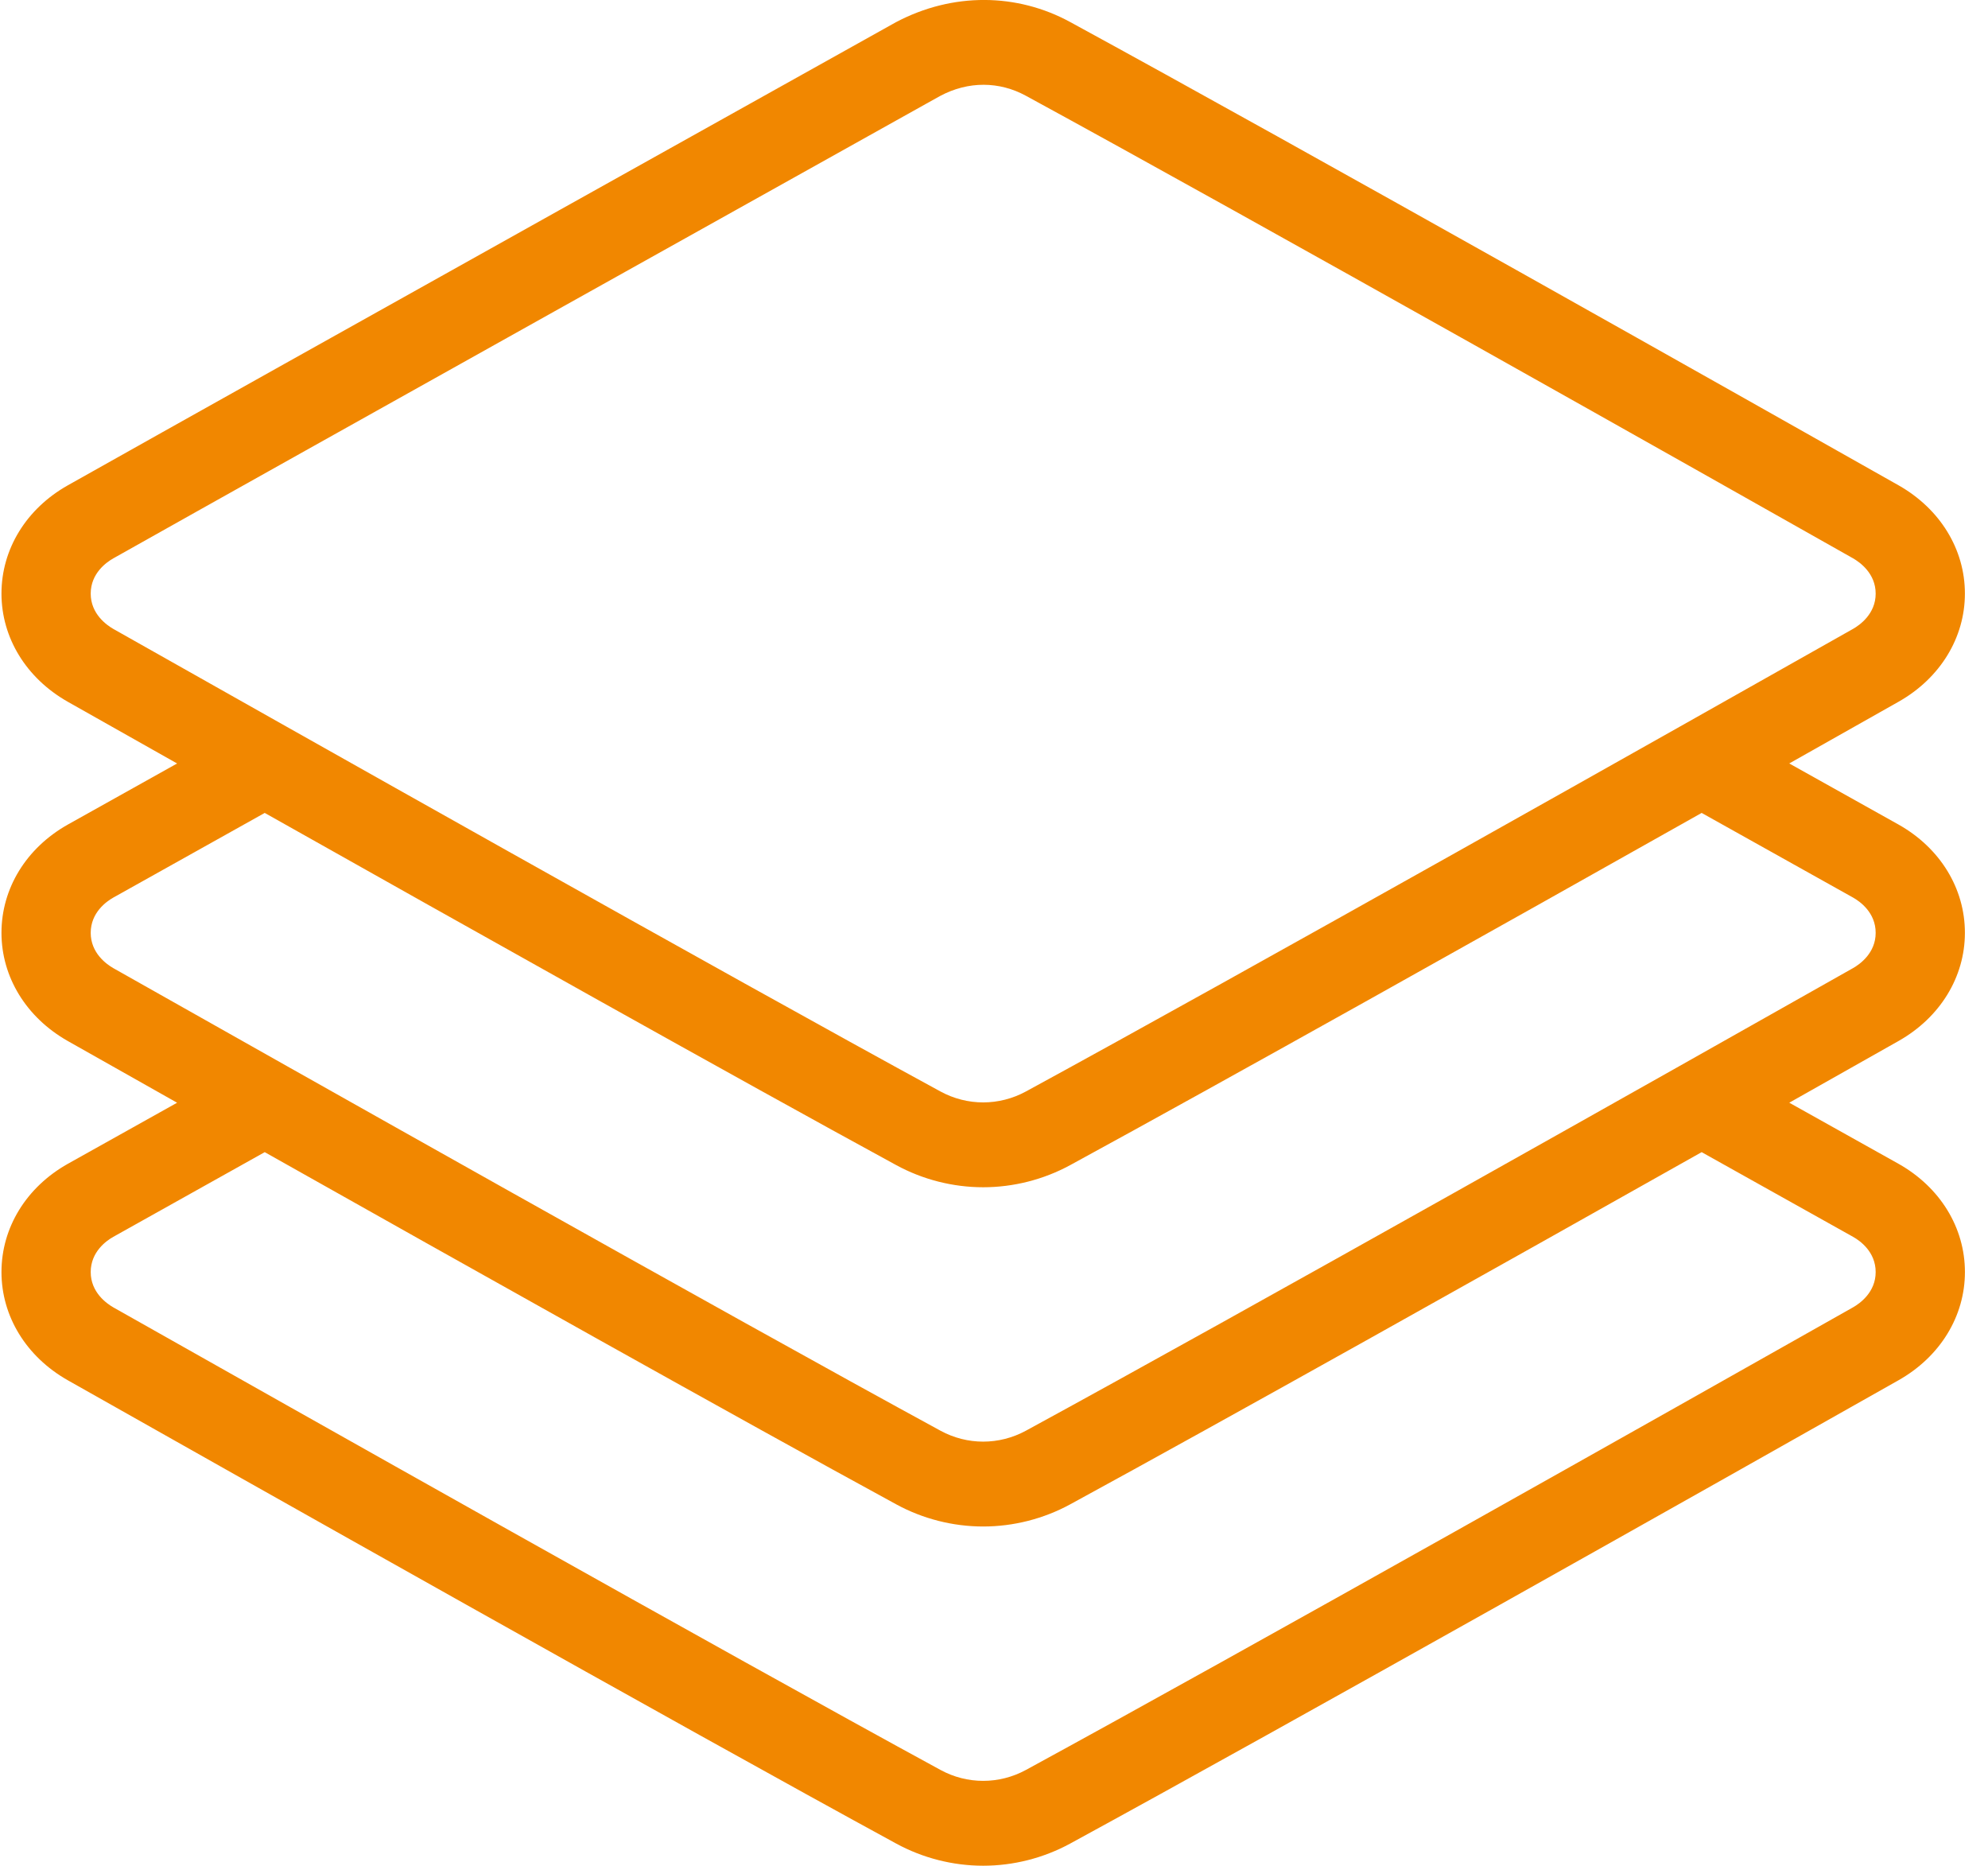 <svg width="81" height="76" viewBox="0 0 81 76" fill="none" xmlns="http://www.w3.org/2000/svg">
<path d="M80.059 37.997C80.059 36.19 79.051 34.544 77.357 33.589L72.902 31.099C74.618 30.131 76.148 29.268 77.361 28.582C79.051 27.624 80.059 25.978 80.059 24.178C80.059 22.378 79.051 20.732 77.361 19.772C71.792 16.626 52.911 5.966 43.603 0.897C41.448 -0.278 38.827 -0.326 36.498 0.908C36.498 0.908 11.185 15.032 2.762 19.77C1.068 20.725 0.06 22.371 0.06 24.178C0.06 25.978 1.068 27.624 2.758 28.584C3.971 29.269 5.5 30.133 7.216 31.1L2.762 33.589C1.068 34.544 0.06 36.19 0.06 37.997C0.06 39.797 1.068 41.443 2.758 42.403C3.971 43.088 5.5 43.952 7.216 44.919L2.762 47.408C1.068 48.363 0.06 50.009 0.06 51.816C0.06 53.616 1.068 55.262 2.758 56.222C9.964 60.292 27.673 70.281 36.516 75.097C37.599 75.687 38.827 75.999 40.06 75.999C41.292 75.999 42.521 75.687 43.607 75.095C52.446 70.28 70.156 60.292 77.361 56.22C79.051 55.262 80.06 53.616 80.06 51.816C80.06 50.009 79.051 48.363 77.357 47.408L72.903 44.918C74.619 43.95 76.148 43.087 77.361 42.401C79.051 41.443 80.059 39.797 80.059 37.997ZM4.619 25.62C4.342 25.461 3.696 25.006 3.696 24.181C3.696 23.353 4.339 22.901 4.616 22.745C12.266 18.441 33.863 6.388 37.711 4.24C38.095 4.026 38.302 3.91 38.302 3.911C39.459 3.291 40.724 3.315 41.796 3.899C51.079 8.954 69.942 19.601 75.5 22.742C75.777 22.901 76.423 23.356 76.423 24.181C76.423 25.005 75.777 25.461 75.5 25.618C68.305 29.683 50.617 39.66 41.8 44.461C40.706 45.055 39.41 45.053 38.323 44.463C29.502 39.66 11.814 29.683 4.619 25.62ZM75.503 50.382C75.78 50.537 76.423 50.989 76.423 51.817C76.423 52.642 75.777 53.097 75.5 53.254C68.305 57.319 50.617 67.297 41.8 72.098C40.706 72.691 39.41 72.69 38.323 72.099C29.502 67.297 11.814 57.319 4.619 53.256C4.342 53.097 3.696 52.642 3.696 51.817C3.696 50.989 4.339 50.537 4.616 50.382L10.786 46.932C19.126 51.629 30.127 57.799 36.516 61.278C37.599 61.869 38.827 62.181 40.06 62.181C41.292 62.181 42.521 61.869 43.607 61.277C49.993 57.799 60.993 51.629 69.333 46.932L75.503 50.382ZM75.5 39.436C68.305 43.501 50.617 53.479 41.8 58.279C40.706 58.873 39.41 58.871 38.323 58.281C29.502 53.479 11.814 43.501 4.619 39.438C4.342 39.279 3.696 38.824 3.696 37.999C3.696 37.171 4.339 36.719 4.616 36.563L10.786 33.114C19.126 37.81 30.127 43.981 36.516 47.46C37.599 48.05 38.827 48.362 40.06 48.362C41.292 48.362 42.521 48.05 43.607 47.459C49.993 43.98 60.993 37.811 69.333 33.114L75.504 36.563C75.781 36.719 76.423 37.171 76.423 37.999C76.423 38.824 75.777 39.279 75.5 39.436Z" fill="#F18700"/>
<path d="M80.059 37.997C80.059 36.19 79.051 34.544 77.357 33.589L72.902 31.099C74.618 30.131 76.148 29.268 77.361 28.582C79.051 27.624 80.059 25.978 80.059 24.178C80.059 22.378 79.051 20.732 77.361 19.772C71.792 16.626 52.911 5.966 43.603 0.897C41.448 -0.278 38.827 -0.326 36.498 0.908C36.498 0.908 11.185 15.032 2.762 19.77C1.068 20.725 0.06 22.371 0.06 24.178C0.06 25.978 1.068 27.624 2.758 28.584C3.971 29.269 5.5 30.133 7.216 31.1L2.762 33.589C1.068 34.544 0.06 36.19 0.06 37.997C0.06 39.797 1.068 41.443 2.758 42.403C3.971 43.088 5.5 43.952 7.216 44.919L2.762 47.408C1.068 48.363 0.06 50.009 0.06 51.816C0.06 53.616 1.068 55.262 2.758 56.222C9.964 60.292 27.673 70.281 36.516 75.097C37.599 75.687 38.827 75.999 40.06 75.999C41.292 75.999 42.521 75.687 43.607 75.095C52.446 70.28 70.156 60.292 77.361 56.22C79.051 55.262 80.06 53.616 80.06 51.816C80.06 50.009 79.051 48.363 77.357 47.408L72.903 44.918C74.619 43.95 76.148 43.087 77.361 42.401C79.051 41.443 80.059 39.797 80.059 37.997ZM4.619 25.62C4.342 25.461 3.696 25.006 3.696 24.181C3.696 23.353 4.339 22.901 4.616 22.745C12.266 18.441 33.863 6.388 37.711 4.24C38.095 4.026 38.302 3.91 38.302 3.911C39.459 3.291 40.724 3.315 41.796 3.899C51.079 8.954 69.942 19.601 75.5 22.742C75.777 22.901 76.423 23.356 76.423 24.181C76.423 25.005 75.777 25.461 75.5 25.618C68.305 29.683 50.617 39.66 41.8 44.461C40.706 45.055 39.41 45.053 38.323 44.463C29.502 39.66 11.814 29.683 4.619 25.62ZM75.503 50.382C75.78 50.537 76.423 50.989 76.423 51.817C76.423 52.642 75.777 53.097 75.5 53.254C68.305 57.319 50.617 67.297 41.8 72.098C40.706 72.691 39.41 72.69 38.323 72.099C29.502 67.297 11.814 57.319 4.619 53.256C4.342 53.097 3.696 52.642 3.696 51.817C3.696 50.989 4.339 50.537 4.616 50.382L10.786 46.932C19.126 51.629 30.127 57.799 36.516 61.278C37.599 61.869 38.827 62.181 40.06 62.181C41.292 62.181 42.521 61.869 43.607 61.277C49.993 57.799 60.993 51.629 69.333 46.932L75.503 50.382ZM75.5 39.436C68.305 43.501 50.617 53.479 41.8 58.279C40.706 58.873 39.41 58.871 38.323 58.281C29.502 53.479 11.814 43.501 4.619 39.438C4.342 39.279 3.696 38.824 3.696 37.999C3.696 37.171 4.339 36.719 4.616 36.563L10.786 33.114C19.126 37.81 30.127 43.981 36.516 47.46C37.599 48.05 38.827 48.362 40.06 48.362C41.292 48.362 42.521 48.05 43.607 47.459C49.993 43.98 60.993 37.811 69.333 33.114L75.504 36.563C75.781 36.719 76.423 37.171 76.423 37.999C76.423 38.824 75.777 39.279 75.5 39.436Z"/>
</svg>
